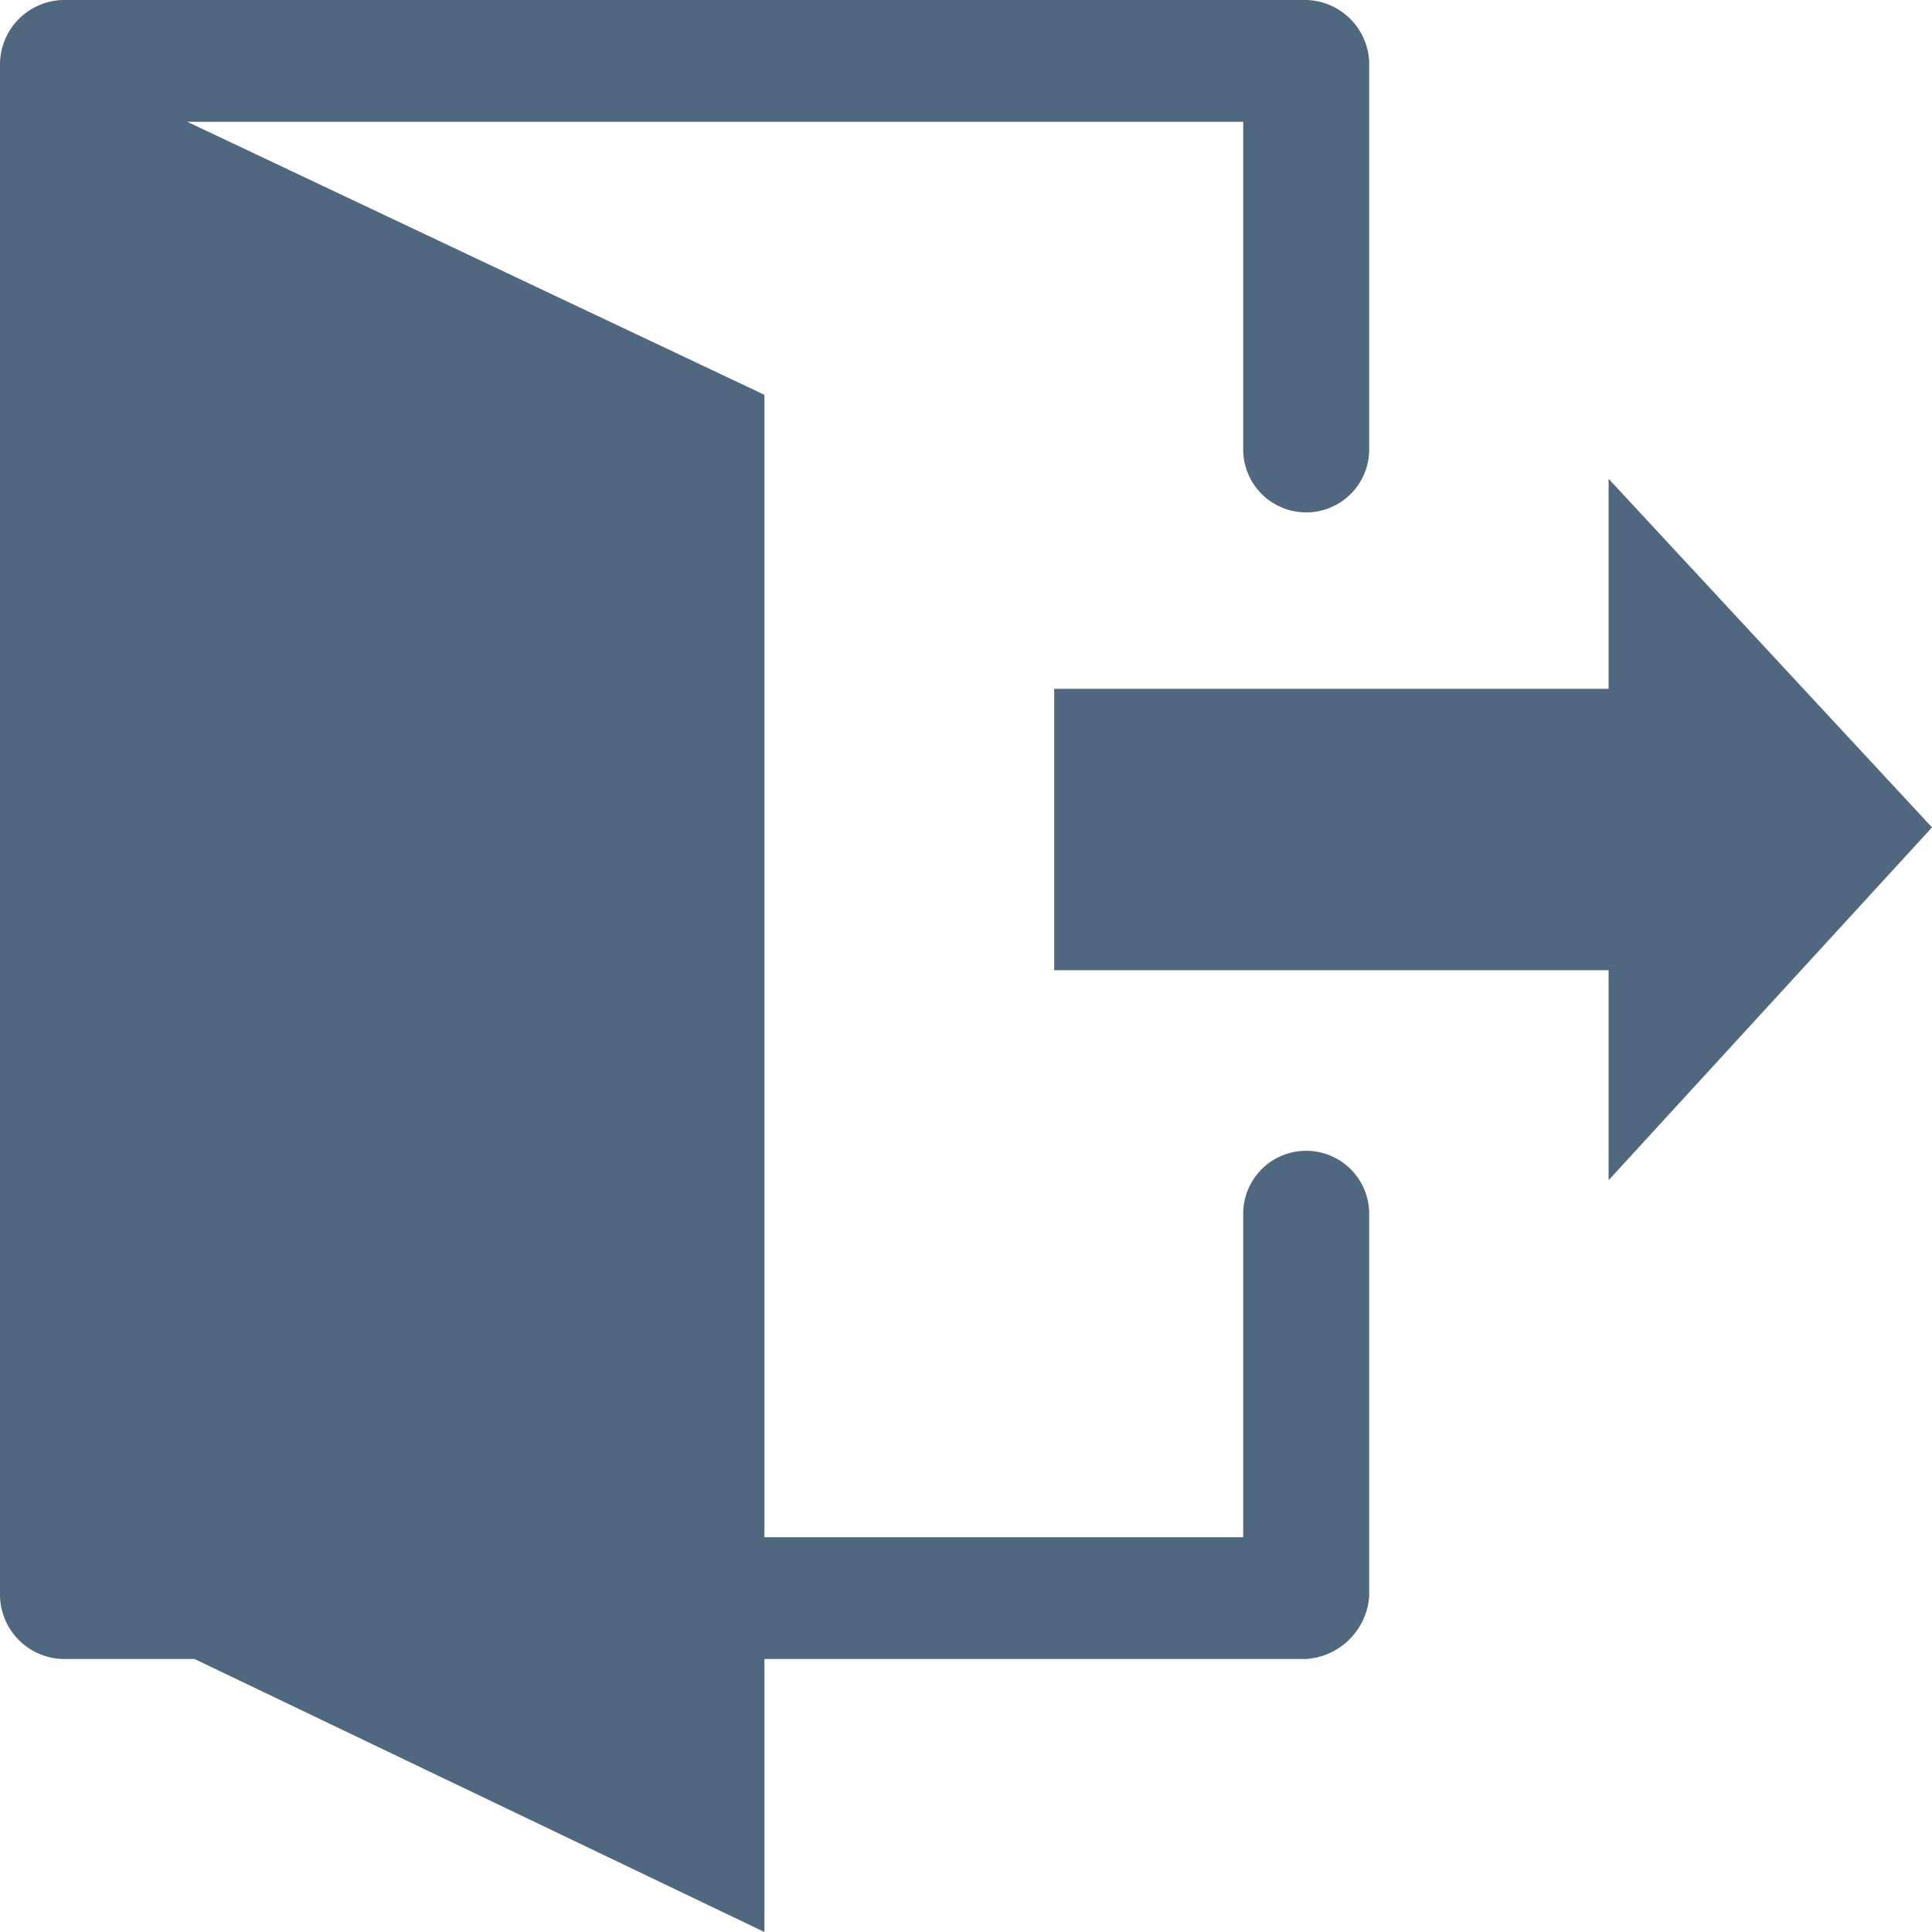 <svg xmlns="http://www.w3.org/2000/svg" width="46" height="46" viewBox="0 0 46 46">
  <g id="Group_3" data-name="Group 3" transform="translate(-1 -1)">
    <path id="Path_72" data-name="Path 72" d="M39.3,24.1H26.1V17.4H39.3v-5L47,20.7l-7.7,8.4Z" fill="#50687f"/>
    <path id="Path_73" data-name="Path 73" d="M19.2,47,2.5,39V2.5l16.7,7.9Z" fill="#50687f"/>
    <g id="Group_2" data-name="Group 2">
      <path id="Path_74" data-name="Path 74" d="M32.1,40.5H2.5A1.538,1.538,0,0,1,1,39V2.5A1.538,1.538,0,0,1,2.5,1H32.1a1.538,1.538,0,0,1,1.5,1.5v9.2a1.5,1.5,0,1,1-3,0V3.9H4V37.6H30.6V29.9a1.5,1.5,0,0,1,3,0V39A1.612,1.612,0,0,1,32.1,40.5Z" fill="#50687f"/>
    </g>
  </g>
</svg>
